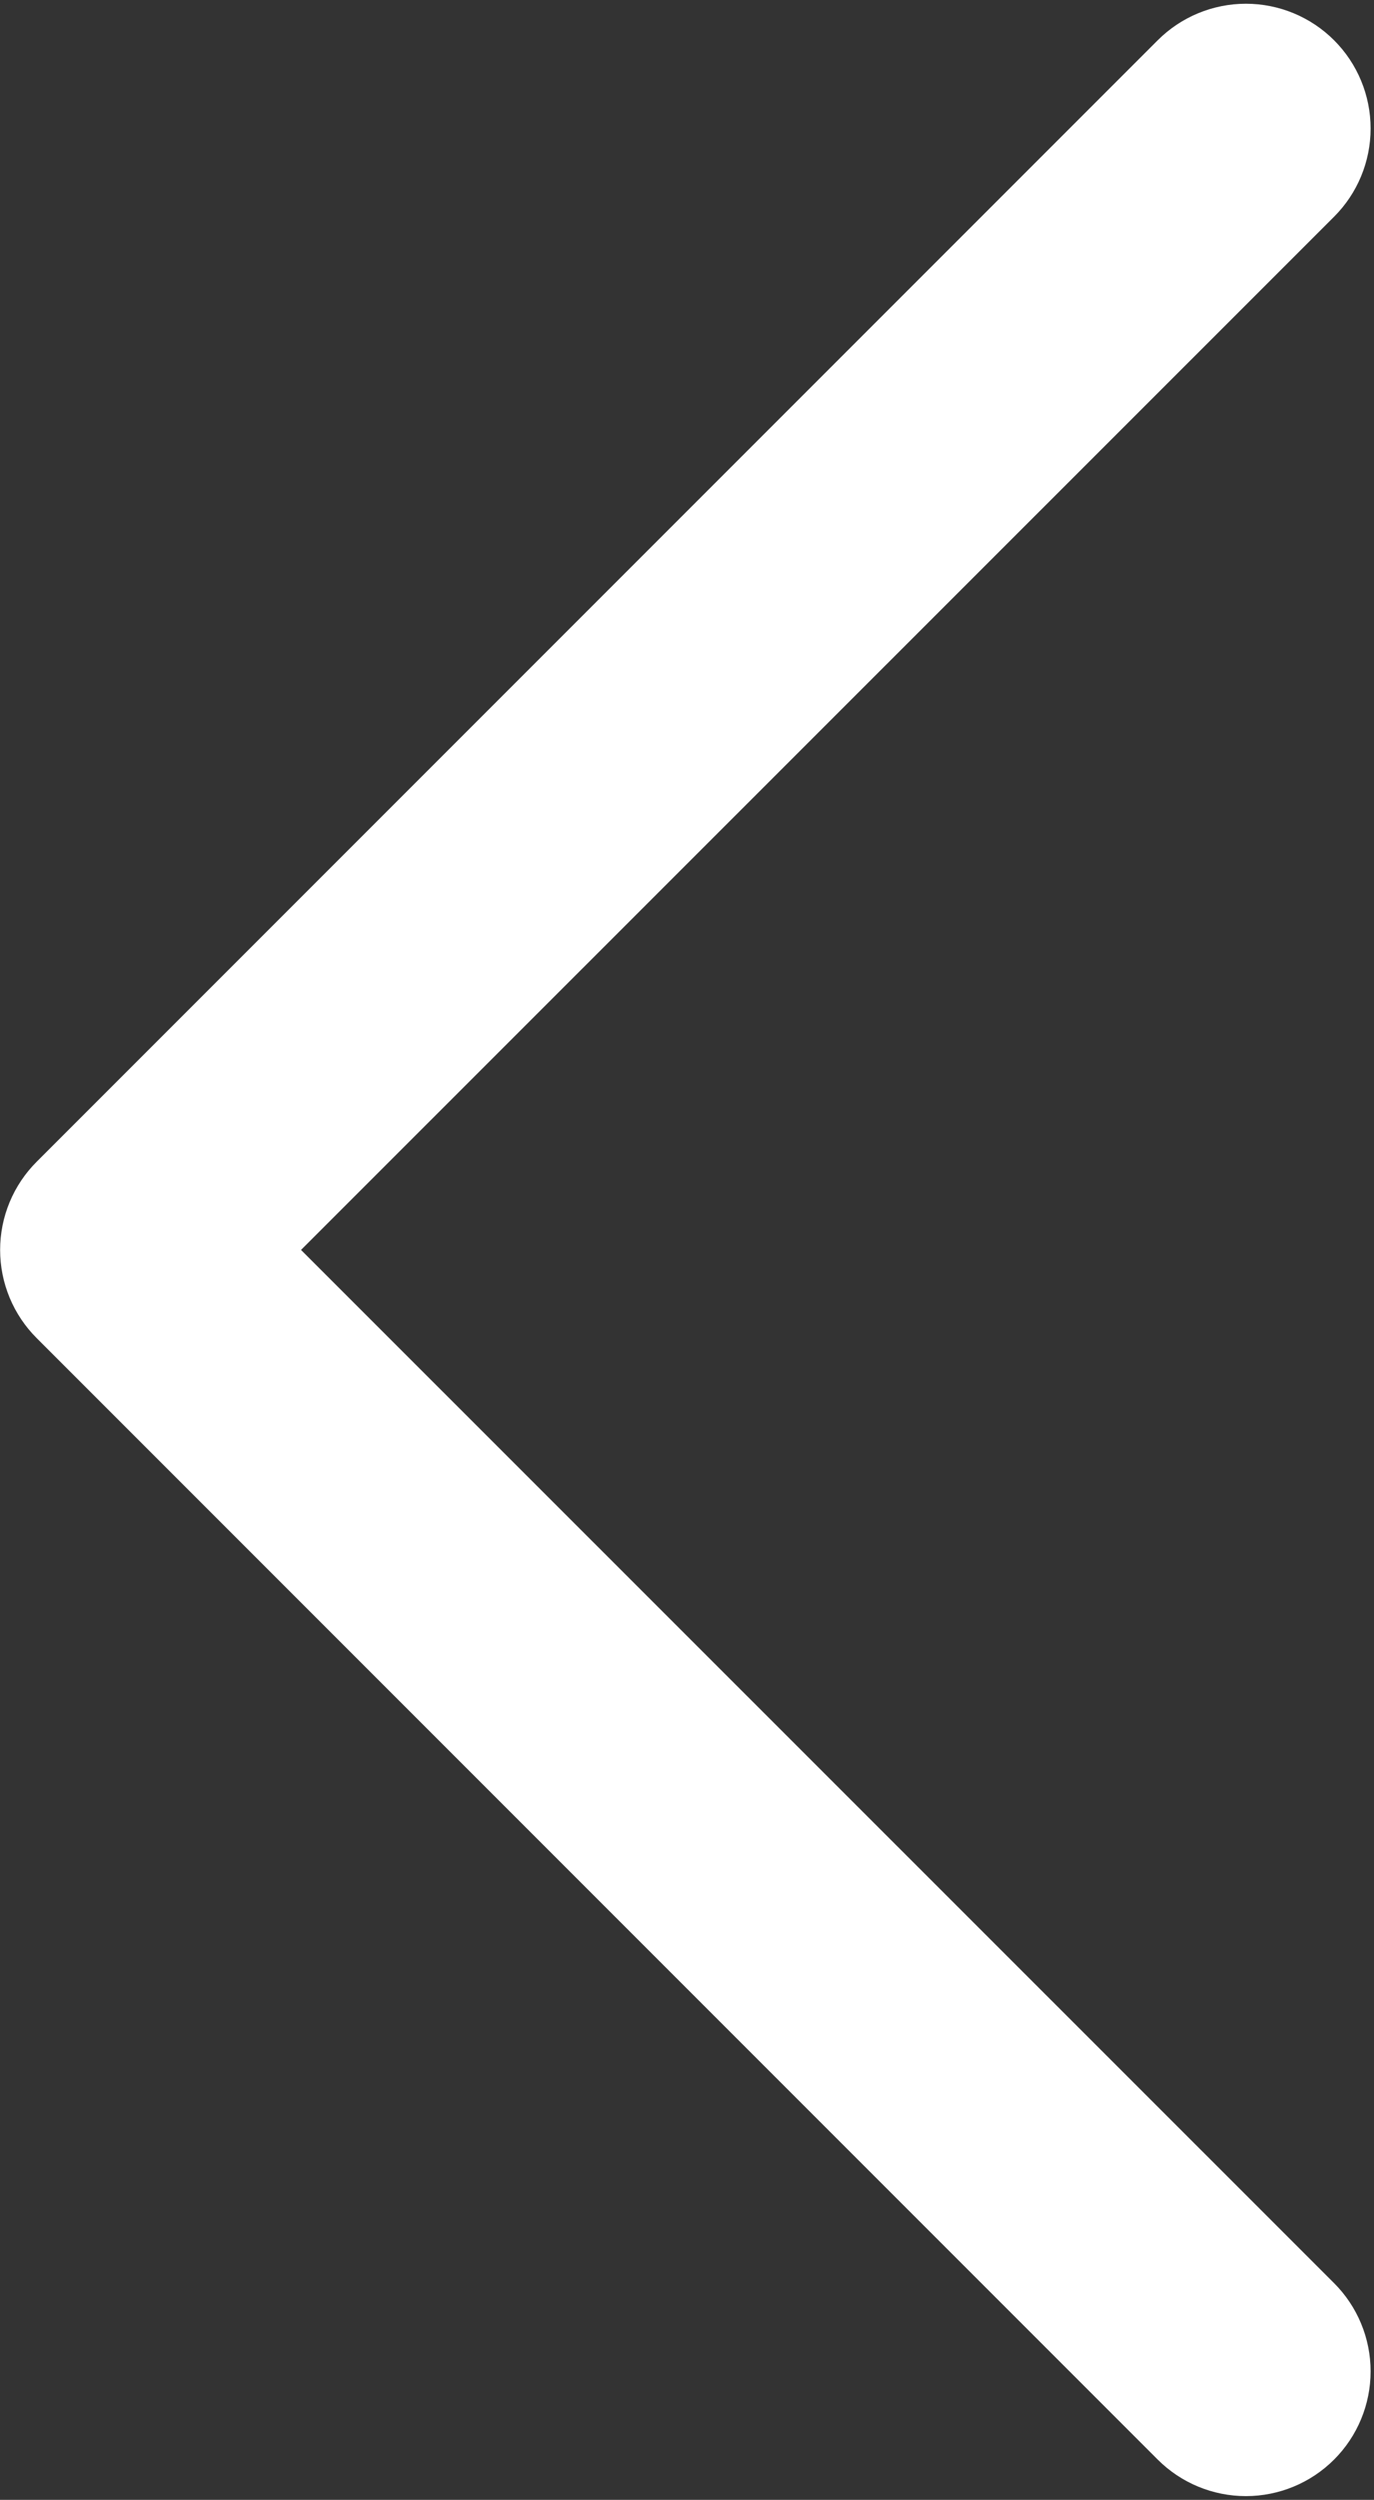 <svg width="353" height="642" viewBox="0 0 353 642" fill="none" xmlns="http://www.w3.org/2000/svg">
<rect x="0" y="0" width="353" height="642" fill="#333333" stroke="none"/>
<path d="M77.336 321L342.744 586.344C348.753 592.353 352.128 600.502 352.128 609C352.128 617.498 348.753 625.647 342.744 631.656C336.735 637.665 328.585 641.04 320.088 641.04C311.59 641.04 303.441 637.665 297.432 631.656L9.432 343.656C6.452 340.683 4.087 337.152 2.474 333.265C0.861 329.377 0.031 325.209 0.031 321C0.031 316.791 0.861 312.623 2.474 308.735C4.087 304.848 6.452 301.317 9.432 298.344L297.432 10.344C303.441 4.335 311.59 0.96 320.088 0.96C328.585 0.96 336.735 4.335 342.744 10.344C348.753 16.353 352.128 24.502 352.128 33C352.128 41.498 348.753 49.647 342.744 55.656L77.336 321Z" fill="white"/>
</svg>
